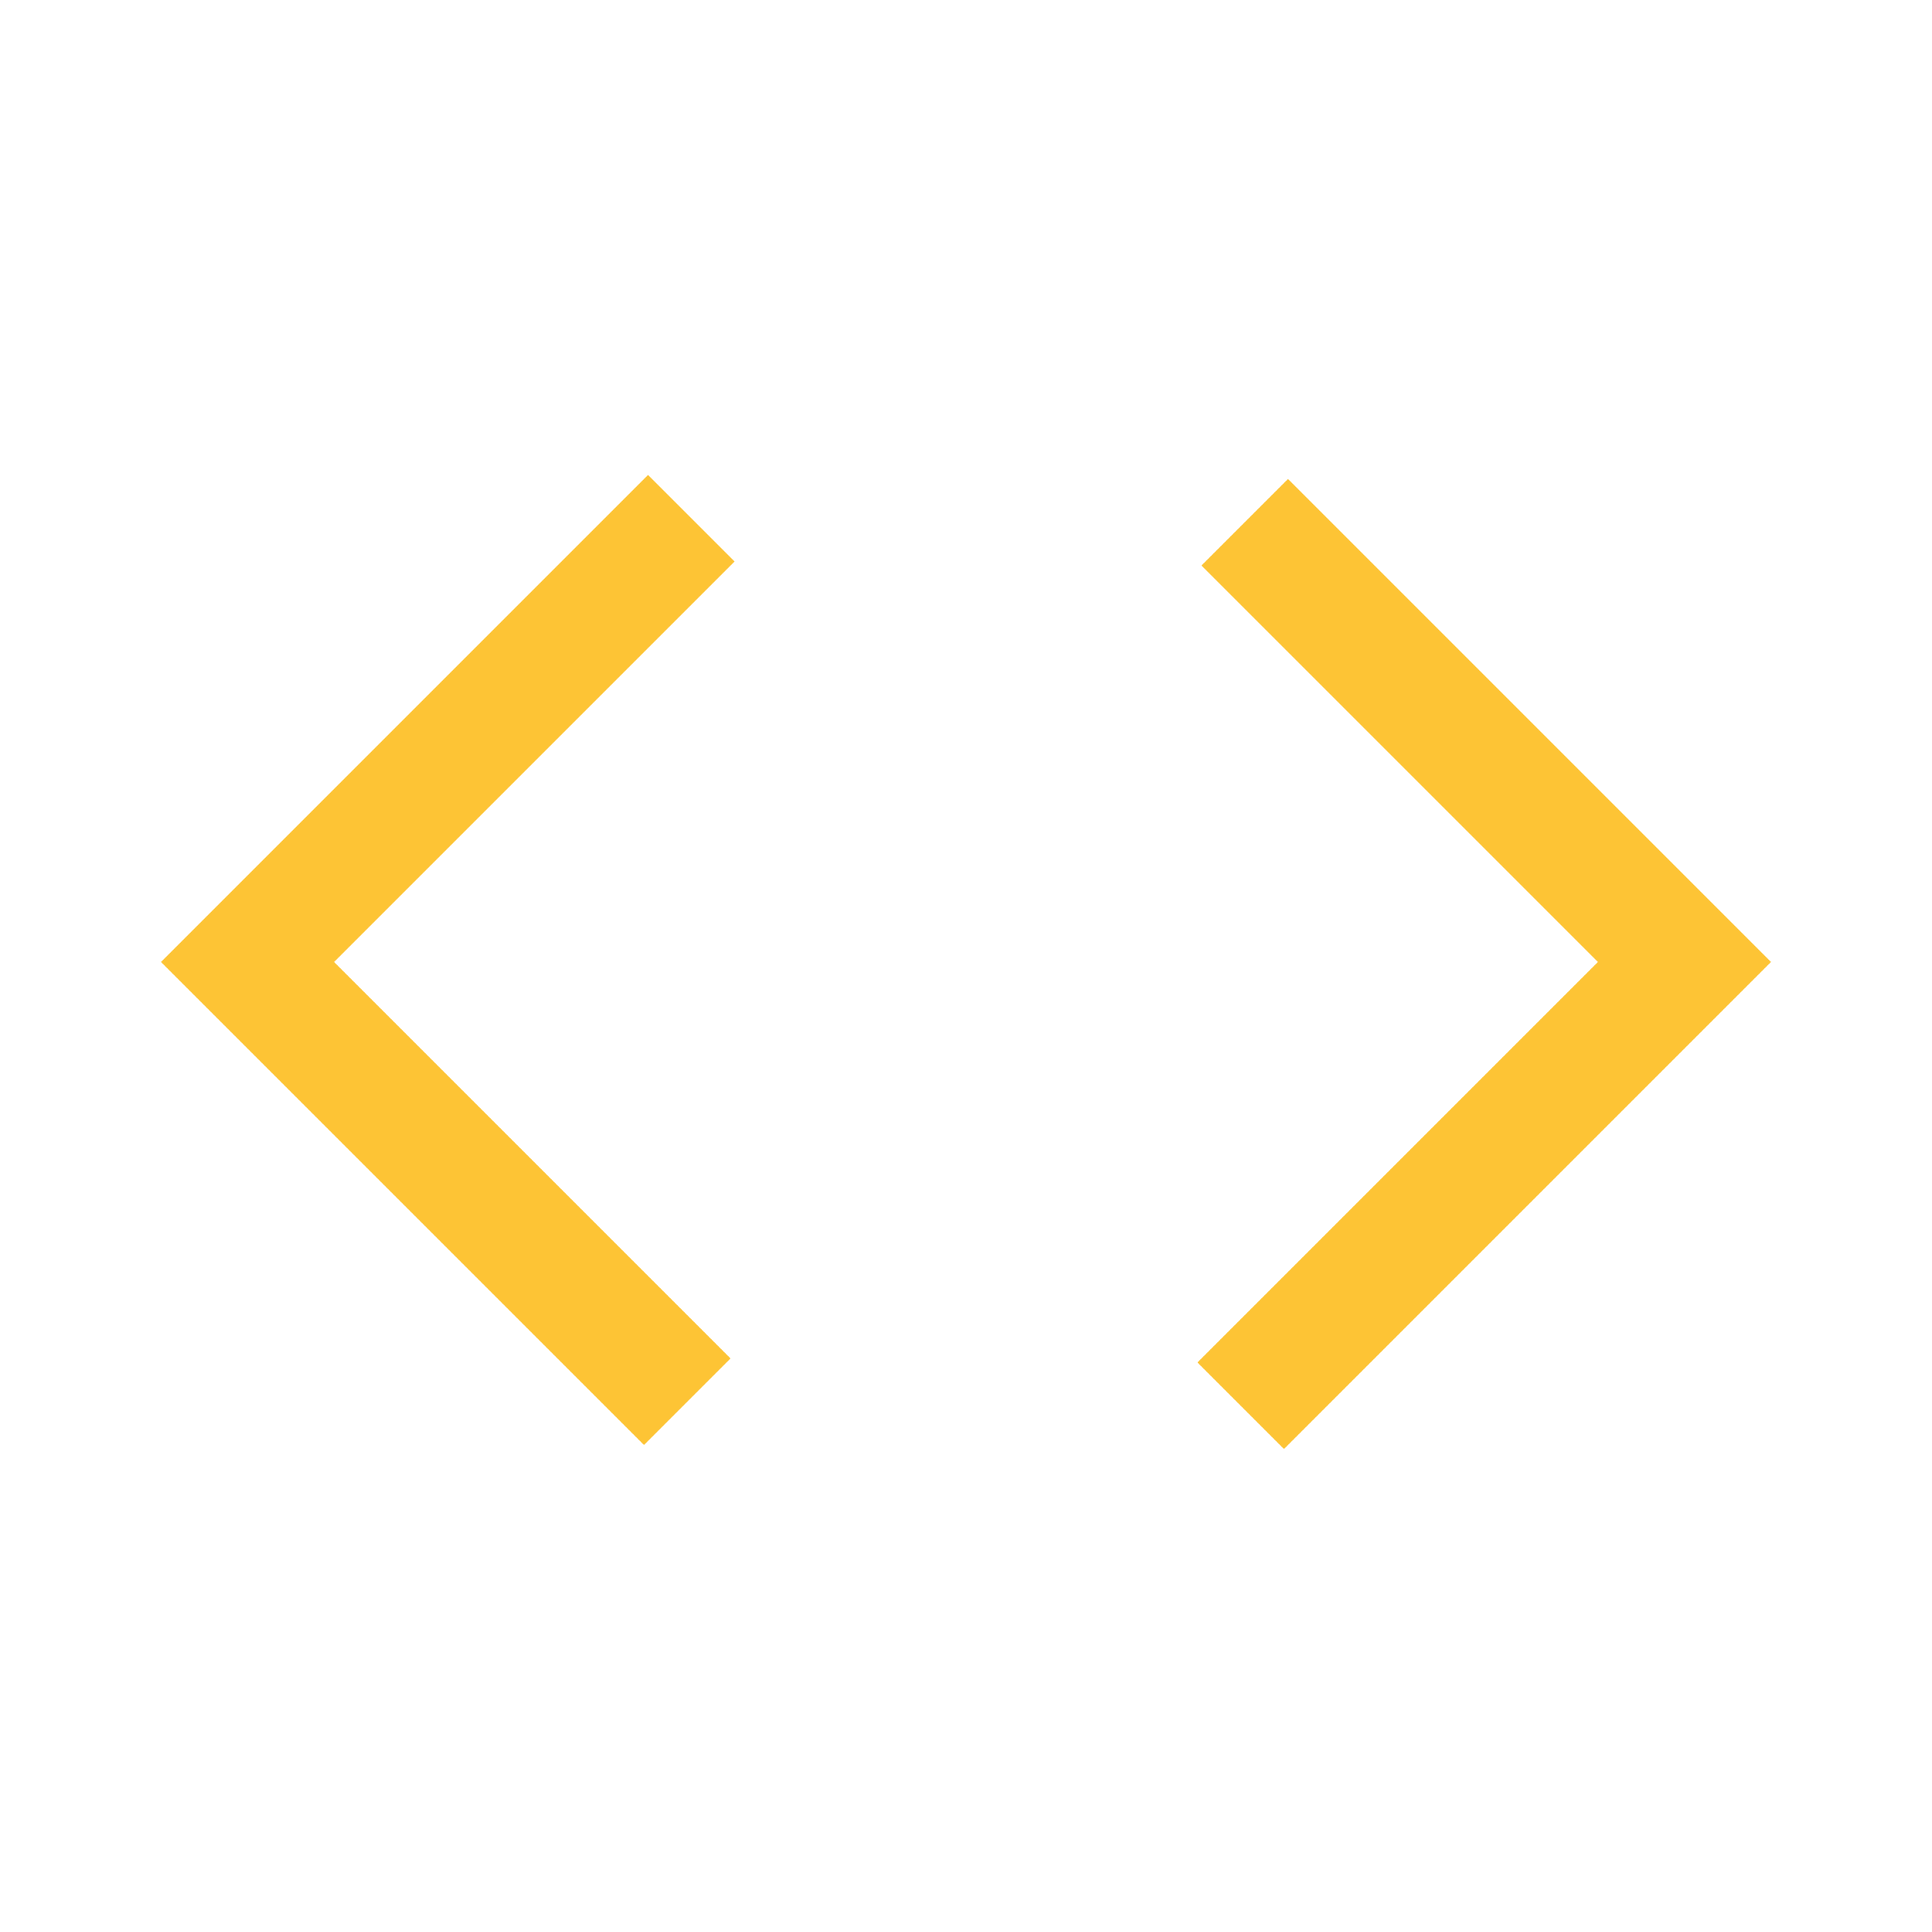 <svg xmlns="http://www.w3.org/2000/svg" height="48px" viewBox="0 -960 960 960" width="48px" fill="#FDC435"><path d="M320-242 80-482l242-242 43 43-199 199 197 197-43 43Zm318 2-43-43 199-199-197-197 43-43 240 240-242 242Z"/></svg>